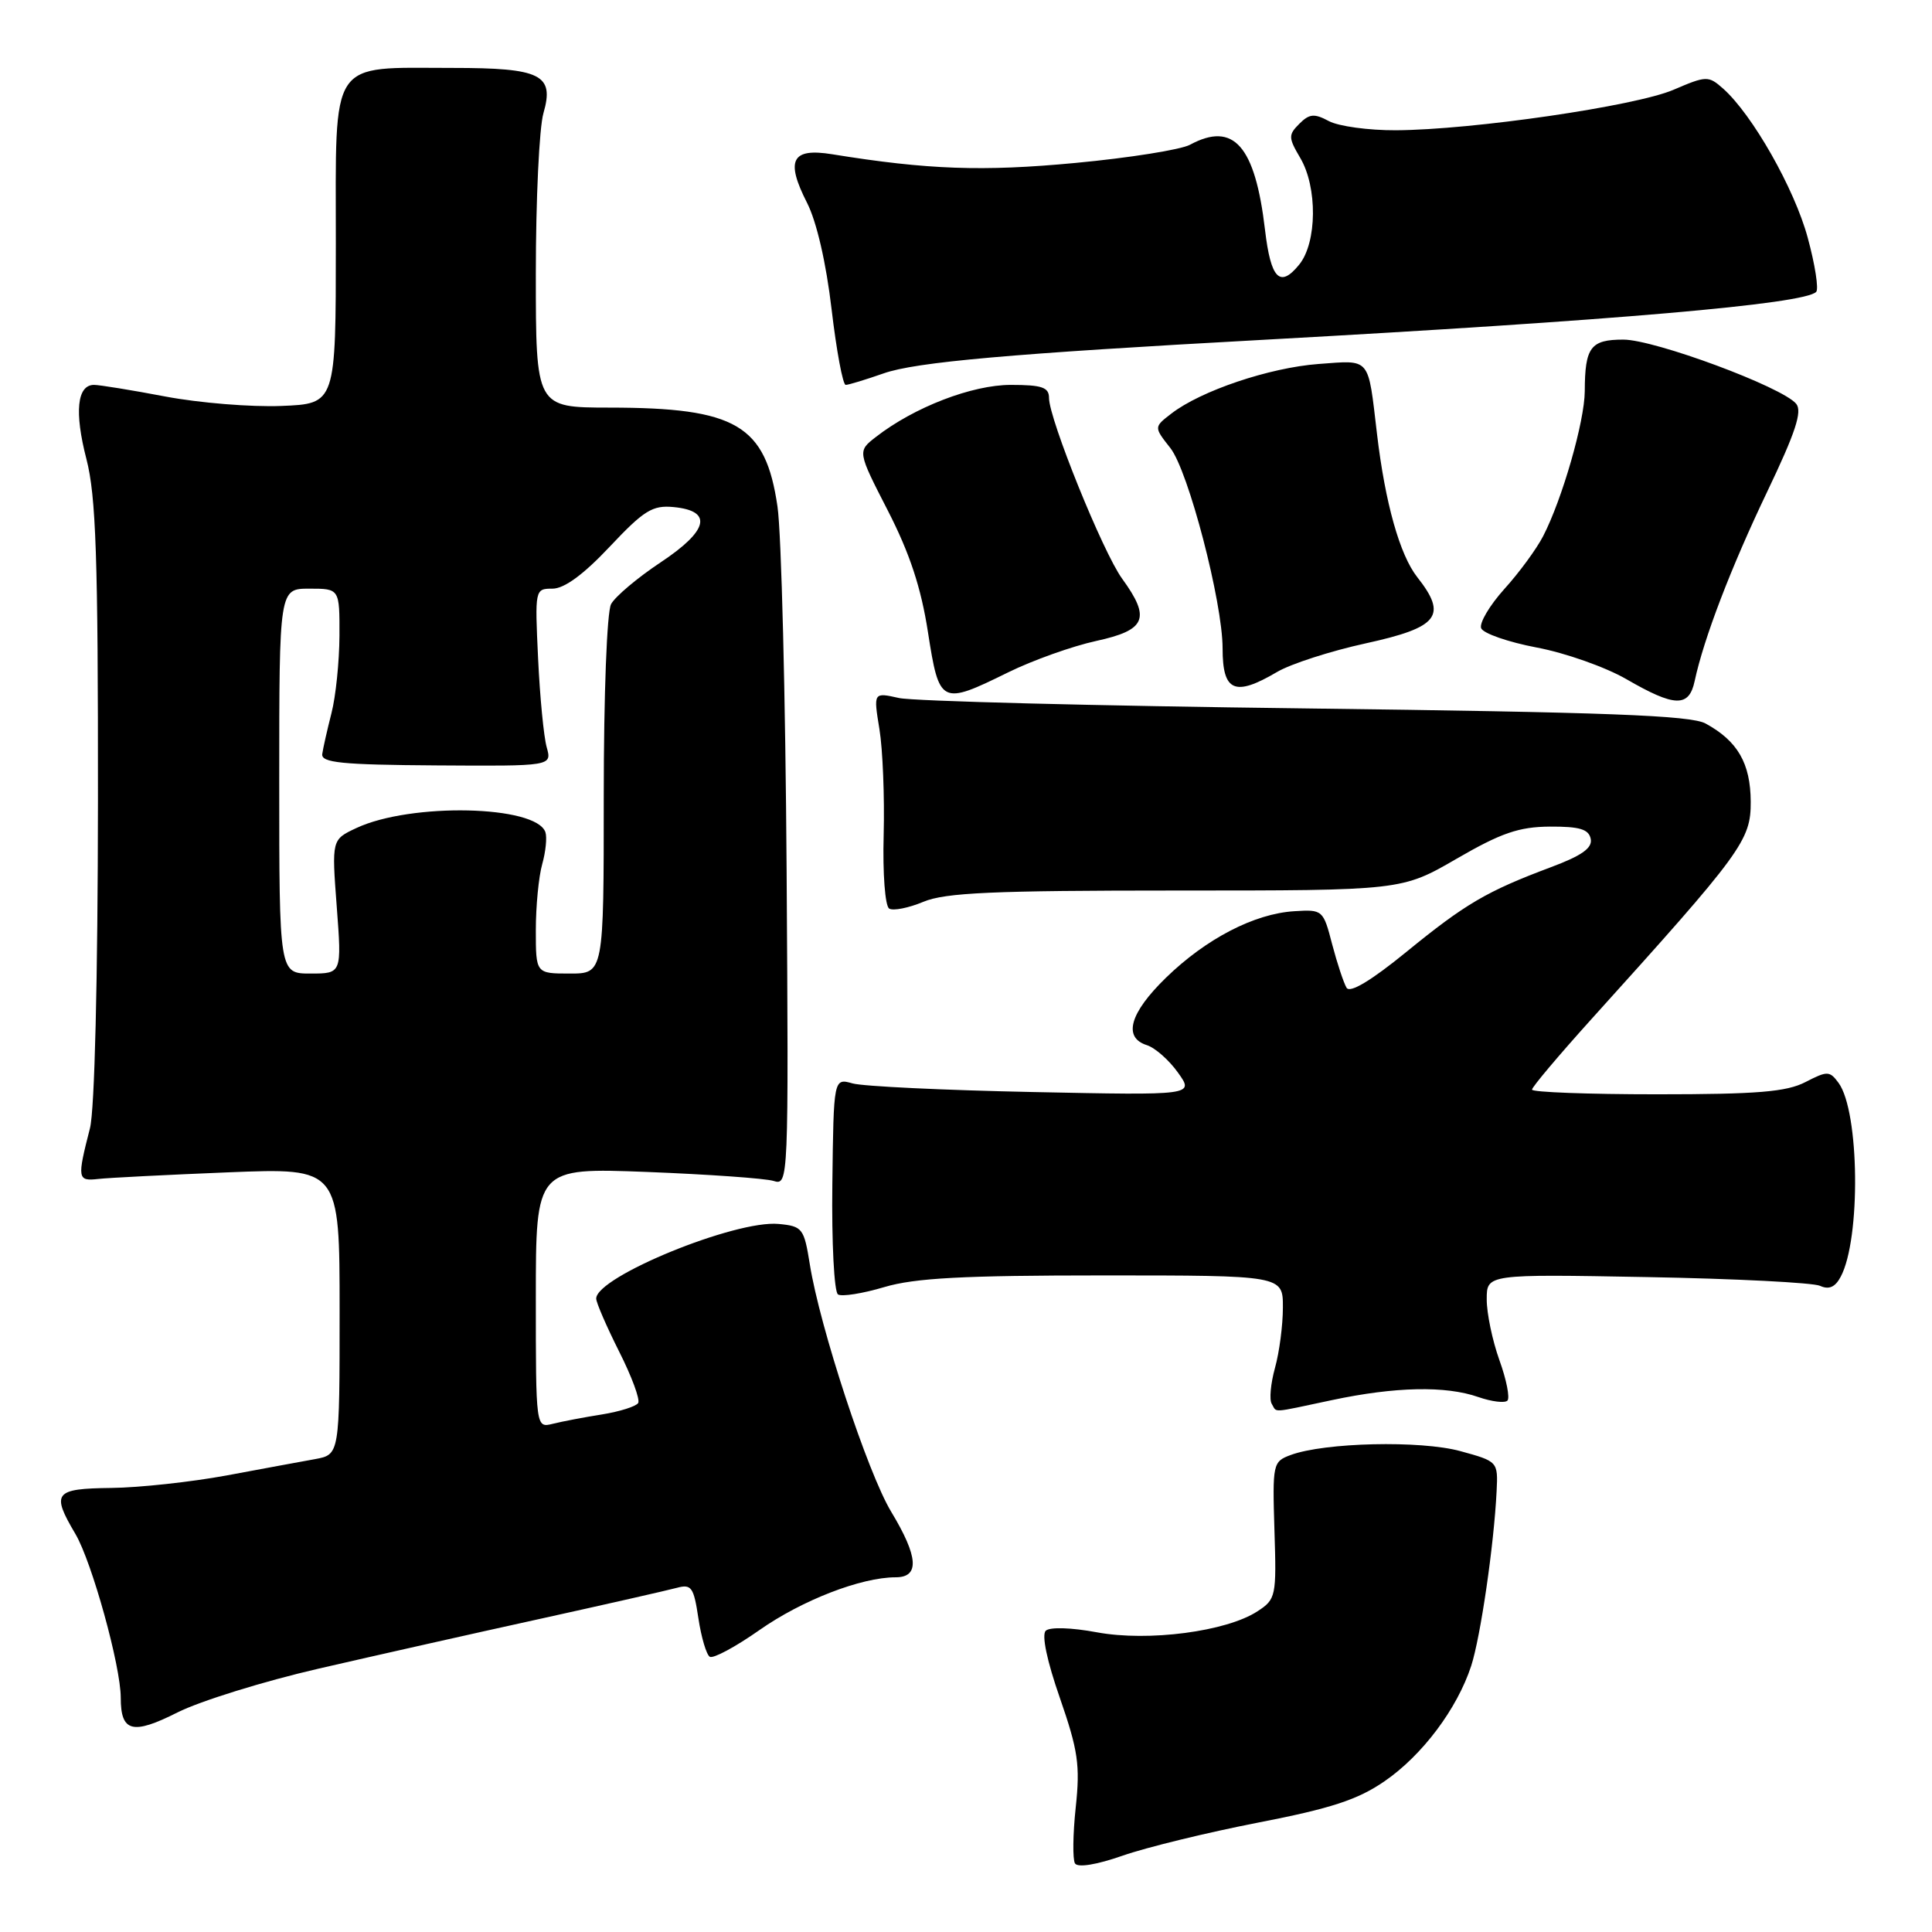 <?xml version="1.0" encoding="UTF-8" standalone="no"?>
<!DOCTYPE svg PUBLIC "-//W3C//DTD SVG 1.1//EN" "http://www.w3.org/Graphics/SVG/1.1/DTD/svg11.dtd" >
<svg xmlns="http://www.w3.org/2000/svg" xmlns:xlink="http://www.w3.org/1999/xlink" version="1.1" viewBox="0 0 256 256">
 <g >
 <path fill="currentColor"
d=" M 166.73 241.50 C 176.36 239.63 179.91 238.47 183.45 236.03 C 188.46 232.59 193.08 226.43 194.94 220.74 C 196.18 216.91 197.96 204.72 198.31 197.57 C 198.50 193.67 198.47 193.64 193.50 192.28 C 188.25 190.84 175.51 191.13 171.01 192.80 C 168.66 193.67 168.60 193.96 168.87 202.77 C 169.15 211.52 169.07 211.91 166.63 213.50 C 162.53 216.19 152.15 217.55 145.35 216.29 C 141.97 215.66 139.11 215.57 138.57 216.08 C 138.00 216.62 138.73 220.09 140.44 224.99 C 142.85 231.94 143.14 233.89 142.54 239.48 C 142.16 243.04 142.12 246.38 142.44 246.91 C 142.81 247.50 145.31 247.09 148.77 245.88 C 151.92 244.78 160.00 242.81 166.73 241.50 Z  M 42.23 221.10 C 49.53 219.42 62.70 216.45 71.50 214.52 C 80.30 212.58 88.48 210.72 89.67 210.40 C 91.62 209.87 91.92 210.30 92.54 214.42 C 92.92 216.95 93.60 219.25 94.05 219.53 C 94.50 219.81 97.46 218.22 100.62 216.00 C 106.28 212.03 114.11 209.00 118.68 209.00 C 121.88 209.00 121.69 206.28 118.09 200.32 C 114.99 195.20 108.62 175.84 107.30 167.50 C 106.54 162.76 106.33 162.48 103.18 162.18 C 97.45 161.63 79.00 169.18 79.00 172.07 C 79.00 172.61 80.37 175.76 82.03 179.07 C 83.70 182.37 84.84 185.45 84.56 185.91 C 84.27 186.36 82.12 187.04 79.77 187.42 C 77.42 187.79 74.49 188.35 73.25 188.66 C 71.00 189.22 71.00 189.22 71.00 171.97 C 71.00 154.73 71.00 154.73 85.75 155.29 C 93.86 155.61 101.40 156.14 102.50 156.48 C 104.48 157.10 104.50 156.71 104.23 115.30 C 104.08 92.31 103.54 70.63 103.02 67.11 C 101.44 56.30 97.56 54.02 80.75 54.01 C 71.00 54.00 71.00 54.00 71.00 36.24 C 71.00 26.48 71.45 16.91 72.01 14.99 C 73.48 9.89 71.70 9.00 59.96 9.00 C 43.47 9.00 44.50 7.45 44.50 32.26 C 44.50 53.50 44.50 53.50 37.28 53.79 C 33.30 53.95 26.39 53.39 21.91 52.54 C 17.44 51.69 13.18 51.00 12.46 51.00 C 10.21 51.00 9.84 54.60 11.45 60.82 C 12.72 65.72 13.00 73.83 12.98 106.14 C 12.96 129.78 12.54 147.10 11.92 149.50 C 10.21 156.17 10.26 156.53 13.00 156.22 C 14.38 156.06 22.14 155.67 30.25 155.34 C 45.00 154.75 45.00 154.75 45.00 173.75 C 45.00 192.74 45.00 192.74 41.75 193.34 C 39.96 193.66 34.67 194.64 30.00 195.51 C 25.32 196.37 18.46 197.12 14.75 197.16 C 7.18 197.25 6.76 197.79 10.00 203.27 C 12.18 206.98 16.00 220.76 16.00 224.96 C 16.00 229.51 17.56 229.91 23.51 226.91 C 26.51 225.40 34.94 222.78 42.23 221.10 Z  M 176.50 185.52 C 184.89 183.74 191.56 183.60 195.90 185.12 C 197.66 185.73 199.39 185.94 199.74 185.59 C 200.09 185.24 199.62 182.83 198.68 180.23 C 197.75 177.63 196.99 174.00 197.00 172.16 C 197.00 168.83 197.00 168.83 218.25 169.22 C 229.94 169.43 240.25 169.96 241.17 170.38 C 242.34 170.92 243.17 170.56 243.90 169.18 C 246.58 164.18 246.40 147.29 243.62 143.49 C 242.44 141.89 242.14 141.88 239.23 143.38 C 236.72 144.68 232.84 145.00 219.55 145.00 C 210.45 145.00 203.00 144.72 203.00 144.38 C 203.00 144.04 206.51 139.88 210.79 135.13 C 230.89 112.88 232.00 111.36 231.98 106.22 C 231.95 101.14 230.25 98.19 226.00 95.87 C 224.03 94.79 212.89 94.37 173.00 93.87 C 145.22 93.53 120.98 92.91 119.12 92.49 C 115.73 91.73 115.73 91.73 116.53 96.62 C 116.97 99.30 117.22 105.61 117.09 110.64 C 116.95 115.75 117.28 120.05 117.82 120.39 C 118.35 120.72 120.40 120.31 122.36 119.49 C 125.26 118.28 131.58 118.00 155.84 118.00 C 185.74 118.00 185.74 118.00 193.02 113.78 C 198.91 110.37 201.26 109.56 205.37 109.53 C 209.31 109.51 210.52 109.87 210.78 111.16 C 211.02 112.37 209.60 113.38 205.47 114.92 C 196.99 118.10 194.17 119.75 186.32 126.16 C 181.67 129.95 178.88 131.62 178.43 130.89 C 178.05 130.26 177.19 127.67 176.52 125.13 C 175.34 120.57 175.26 120.50 171.50 120.74 C 166.20 121.07 159.82 124.38 154.50 129.55 C 149.69 134.23 148.77 137.48 151.97 138.49 C 153.06 138.84 154.91 140.47 156.09 142.13 C 158.24 145.14 158.24 145.14 136.87 144.70 C 125.12 144.46 114.37 143.95 112.98 143.56 C 110.46 142.85 110.46 142.85 110.29 156.90 C 110.19 164.63 110.53 171.21 111.04 171.52 C 111.54 171.84 114.30 171.40 117.16 170.55 C 121.22 169.34 127.61 169.00 146.18 169.00 C 170.00 169.00 170.00 169.00 169.99 173.25 C 169.99 175.59 169.52 179.19 168.94 181.26 C 168.37 183.33 168.17 185.47 168.51 186.01 C 169.25 187.21 168.20 187.28 176.50 185.52 Z  M 224.55 90.25 C 225.75 84.62 229.36 75.20 234.16 65.16 C 237.91 57.32 238.84 54.51 238.00 53.50 C 236.15 51.27 219.25 45.00 215.10 45.00 C 210.76 45.00 210.01 46.00 209.99 51.83 C 209.97 55.82 207.01 66.14 204.47 71.05 C 203.60 72.74 201.29 75.89 199.33 78.05 C 197.38 80.22 196.00 82.55 196.26 83.24 C 196.53 83.93 199.84 85.08 203.62 85.80 C 207.41 86.51 212.75 88.40 215.50 89.99 C 221.91 93.70 223.80 93.76 224.55 90.25 Z  M 133.59 89.09 C 136.84 87.49 142.09 85.62 145.25 84.93 C 151.86 83.49 152.51 81.94 148.69 76.68 C 146.15 73.20 139.00 55.51 139.00 52.73 C 139.00 51.32 138.07 51.00 133.94 51.00 C 128.79 51.00 121.12 53.96 116.06 57.90 C 113.61 59.80 113.61 59.80 117.65 67.67 C 120.54 73.31 122.05 77.87 122.96 83.77 C 124.46 93.37 124.67 93.48 133.59 89.09 Z  M 169.20 89.05 C 171.02 87.97 176.33 86.26 181.00 85.24 C 190.64 83.13 191.83 81.59 187.79 76.47 C 185.48 73.53 183.54 66.65 182.46 57.50 C 181.24 47.19 181.69 47.72 174.70 48.23 C 168.20 48.72 159.11 51.78 155.20 54.81 C 152.89 56.59 152.89 56.59 155.08 59.37 C 157.47 62.41 162.00 79.79 162.00 85.92 C 162.00 91.65 163.61 92.34 169.20 89.05 Z  M 117.07 49.48 C 121.32 47.97 134.02 46.85 167.50 45.02 C 213.89 42.47 239.04 40.30 240.65 38.68 C 241.01 38.32 240.51 35.08 239.53 31.49 C 237.78 25.01 232.18 15.15 228.30 11.72 C 226.37 10.02 226.10 10.03 221.74 11.90 C 216.70 14.06 195.10 17.21 184.96 17.26 C 181.36 17.28 177.37 16.73 176.09 16.05 C 174.15 15.01 173.50 15.07 172.17 16.40 C 170.70 17.87 170.71 18.24 172.28 20.91 C 174.59 24.80 174.52 32.13 172.16 35.05 C 169.60 38.21 168.39 36.98 167.62 30.45 C 166.31 19.30 163.46 16.06 157.68 19.18 C 156.48 19.83 149.65 20.92 142.50 21.59 C 130.21 22.75 122.93 22.49 110.27 20.44 C 104.90 19.57 104.05 21.21 106.94 26.88 C 108.21 29.37 109.47 34.84 110.19 40.98 C 110.84 46.49 111.68 51.00 112.06 51.00 C 112.44 51.00 114.69 50.31 117.07 49.48 Z  M 37.00 103.50 C 37.00 78.00 37.00 78.00 41.00 78.00 C 45.00 78.00 45.00 78.00 44.98 84.25 C 44.96 87.69 44.49 92.30 43.92 94.50 C 43.36 96.70 42.81 99.13 42.70 99.91 C 42.54 101.06 45.26 101.34 57.82 101.42 C 73.14 101.52 73.14 101.52 72.44 99.01 C 72.05 97.63 71.54 92.34 71.30 87.25 C 70.87 78.09 70.88 78.00 73.21 78.00 C 74.77 78.00 77.33 76.12 80.79 72.44 C 85.33 67.62 86.46 66.92 89.26 67.19 C 94.50 67.69 93.88 70.31 87.53 74.52 C 84.46 76.56 81.51 79.05 80.97 80.05 C 80.42 81.08 80.00 92.06 80.00 105.43 C 80.00 129.00 80.00 129.00 75.50 129.00 C 71.00 129.00 71.00 129.00 71.00 123.24 C 71.00 120.08 71.38 116.14 71.85 114.49 C 72.31 112.85 72.50 110.95 72.27 110.27 C 71.04 106.70 54.43 106.34 47.22 109.72 C 43.95 111.25 43.95 111.25 44.62 120.13 C 45.29 129.00 45.29 129.00 41.14 129.00 C 37.00 129.00 37.00 129.00 37.00 103.50 Z "/>
</g>
</svg>